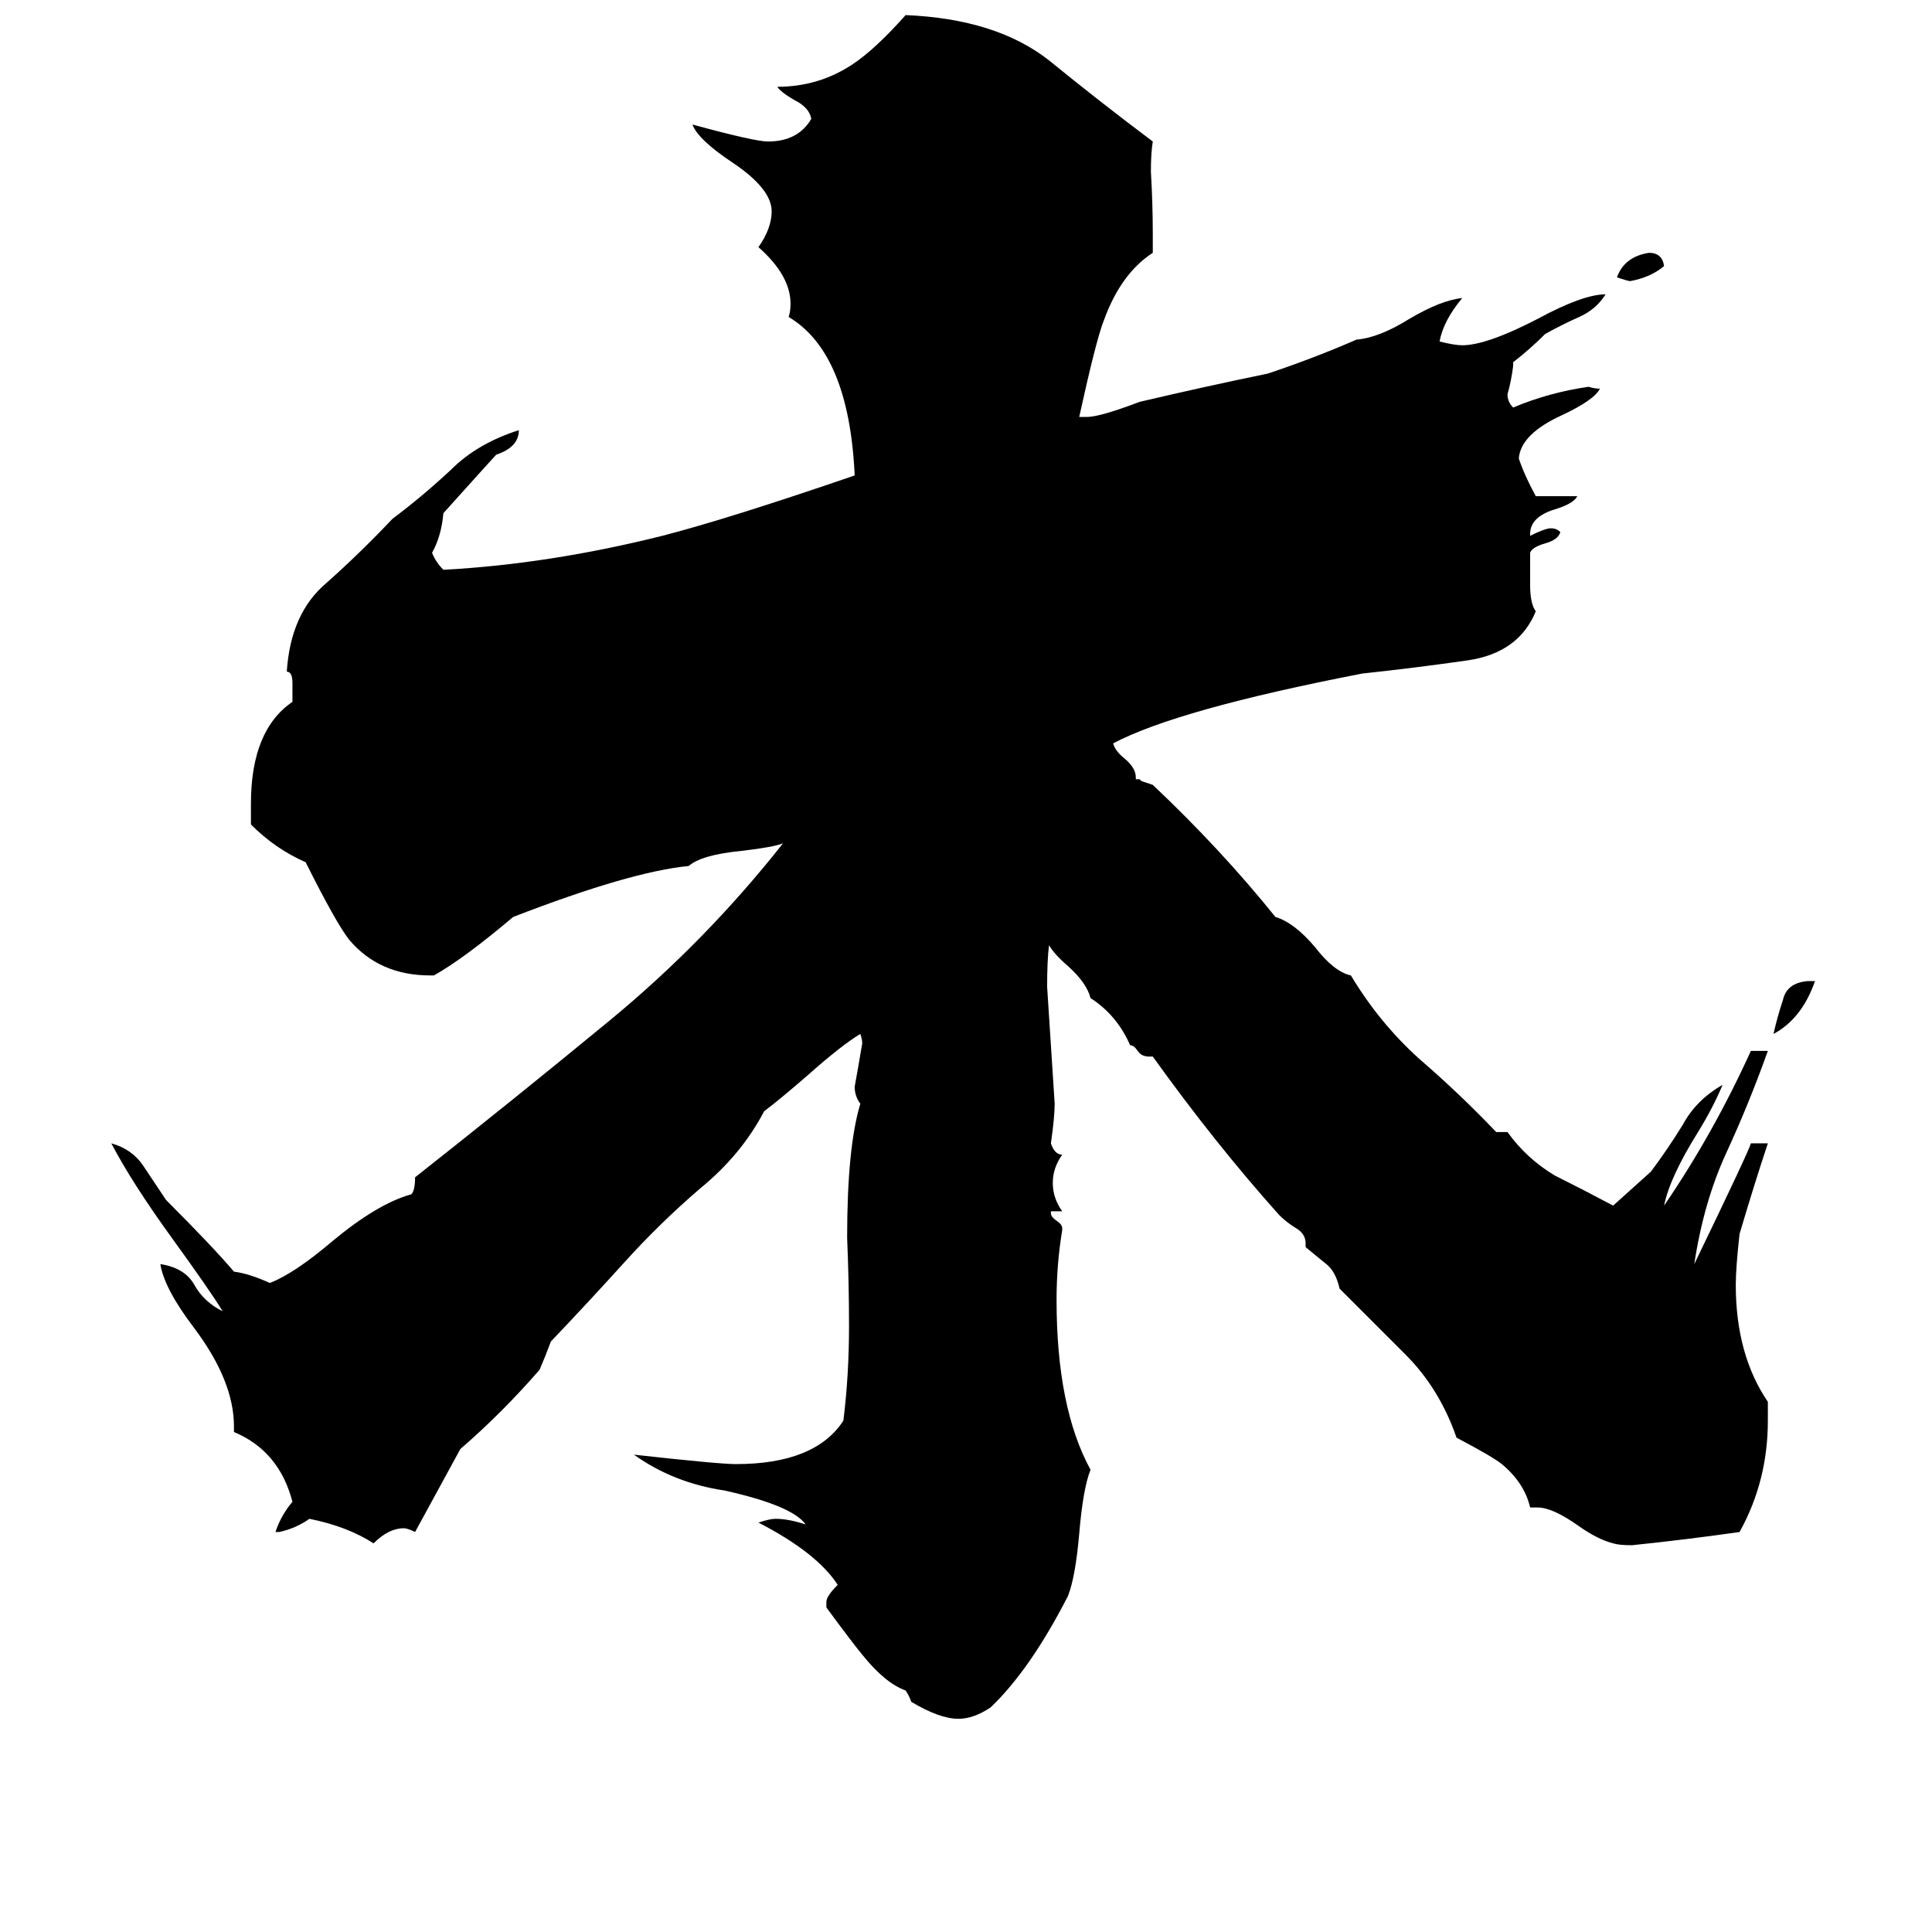 <svg xmlns="http://www.w3.org/2000/svg" viewBox="0 -800 1024 1024">
	<path fill="#000000" d="M882 -659Q875 -653 864 -651Q863 -651 857 -653Q861 -664 874 -666Q881 -666 882 -659ZM958 -280H962Q955 -260 940 -252Q942 -261 945 -270Q947 -279 958 -280ZM937 -57V-47Q937 -15 922 12Q894 16 865 19Q858 19 855 18Q847 16 837 9Q823 -1 815 -1H811Q808 -14 796 -24Q791 -28 772 -38Q763 -64 745 -82Q727 -100 710 -117Q708 -126 703 -130Q698 -134 692 -139V-141Q692 -146 687 -149Q682 -152 678 -156Q644 -194 611 -240H609Q605 -240 603 -243Q601 -246 599 -246Q592 -262 578 -271Q576 -279 566 -288Q559 -294 556 -299Q555 -291 555 -277Q557 -246 559 -215Q559 -208 557 -194Q559 -188 563 -188Q558 -181 558 -173Q558 -165 563 -158H557V-157Q557 -155 560 -153Q563 -151 563 -149V-148Q560 -130 560 -111Q560 -54 578 -21Q574 -11 572 13Q570 36 566 46Q546 85 525 105Q516 111 508 111Q498 111 483 102Q482 99 480 96Q469 92 457 77Q452 71 438 52V49Q438 46 444 40Q433 23 402 7Q408 5 411 5Q418 5 427 8Q420 -2 384 -10Q357 -14 336 -29Q381 -24 390 -24Q432 -24 447 -47Q450 -71 450 -97Q450 -120 449 -144Q449 -192 456 -215Q453 -219 453 -224Q455 -235 457 -247Q457 -249 456 -252Q446 -246 428 -230Q413 -217 405 -211Q393 -188 371 -170Q350 -152 331 -131Q312 -110 292 -89Q289 -81 286 -74Q266 -51 244 -32Q232 -10 220 12Q216 10 214 10Q206 10 198 18Q184 9 164 5Q157 10 148 12H146Q149 3 155 -4Q148 -31 124 -41V-44Q124 -68 103 -96Q87 -117 85 -130Q98 -128 103 -119Q108 -110 118 -105Q112 -115 91 -144Q70 -173 59 -194Q70 -191 76 -182Q82 -173 88 -164Q113 -139 124 -126Q132 -125 143 -120Q156 -125 176 -142Q200 -162 218 -167Q220 -169 220 -176Q272 -217 323 -259Q374 -301 415 -353Q410 -351 393 -349Q372 -347 365 -341Q334 -338 272 -314Q246 -292 230 -283H228Q201 -283 185 -302Q178 -311 162 -343Q146 -350 133 -363V-374Q133 -413 155 -428V-438Q155 -444 152 -444Q154 -475 173 -491Q191 -507 208 -525Q224 -537 239 -551Q253 -565 275 -572Q275 -563 263 -559Q262 -558 235 -528Q234 -516 229 -507Q231 -502 235 -498Q291 -501 351 -516Q386 -525 453 -548Q450 -613 418 -632Q419 -635 419 -639Q419 -654 402 -669Q409 -679 409 -688Q409 -700 388 -714Q370 -726 367 -734Q400 -725 407 -725Q423 -725 430 -737Q429 -743 421 -747Q414 -751 412 -754Q434 -754 452 -766Q464 -774 480 -792Q528 -790 556 -768Q583 -746 611 -725Q610 -719 610 -709Q611 -692 611 -676V-666Q594 -655 585 -630Q581 -620 572 -579H576Q583 -579 604 -587Q638 -595 672 -602Q696 -610 719 -620Q731 -621 747 -631Q764 -641 775 -642Q765 -630 763 -619Q771 -617 775 -617Q788 -617 815 -631Q839 -644 851 -644Q846 -636 837 -632Q828 -628 819 -623Q811 -615 802 -608V-606Q801 -598 799 -591Q799 -587 802 -584Q821 -592 842 -595Q845 -594 848 -594Q845 -588 828 -580Q806 -570 805 -557Q808 -548 814 -537H836Q834 -533 824 -530Q811 -526 811 -517V-516Q819 -520 822 -520Q825 -520 827 -518Q826 -514 819 -512Q812 -510 811 -507V-490Q811 -480 814 -476Q805 -454 778 -450Q750 -446 722 -443Q624 -424 590 -406Q591 -402 596 -398Q602 -393 602 -388V-387H604L605 -386Q608 -385 611 -384Q647 -350 676 -314Q686 -311 697 -298Q707 -285 716 -283Q731 -258 752 -239Q774 -220 793 -200H799Q809 -186 824 -177Q840 -169 855 -161Q865 -170 875 -179Q884 -191 892 -204Q899 -217 913 -225Q908 -213 900 -200Q885 -176 882 -161Q908 -199 928 -243H937Q927 -215 915 -189Q903 -163 898 -130Q927 -190 928 -194H937Q930 -173 922 -146Q920 -128 920 -119Q920 -82 937 -57Z"/>
</svg>